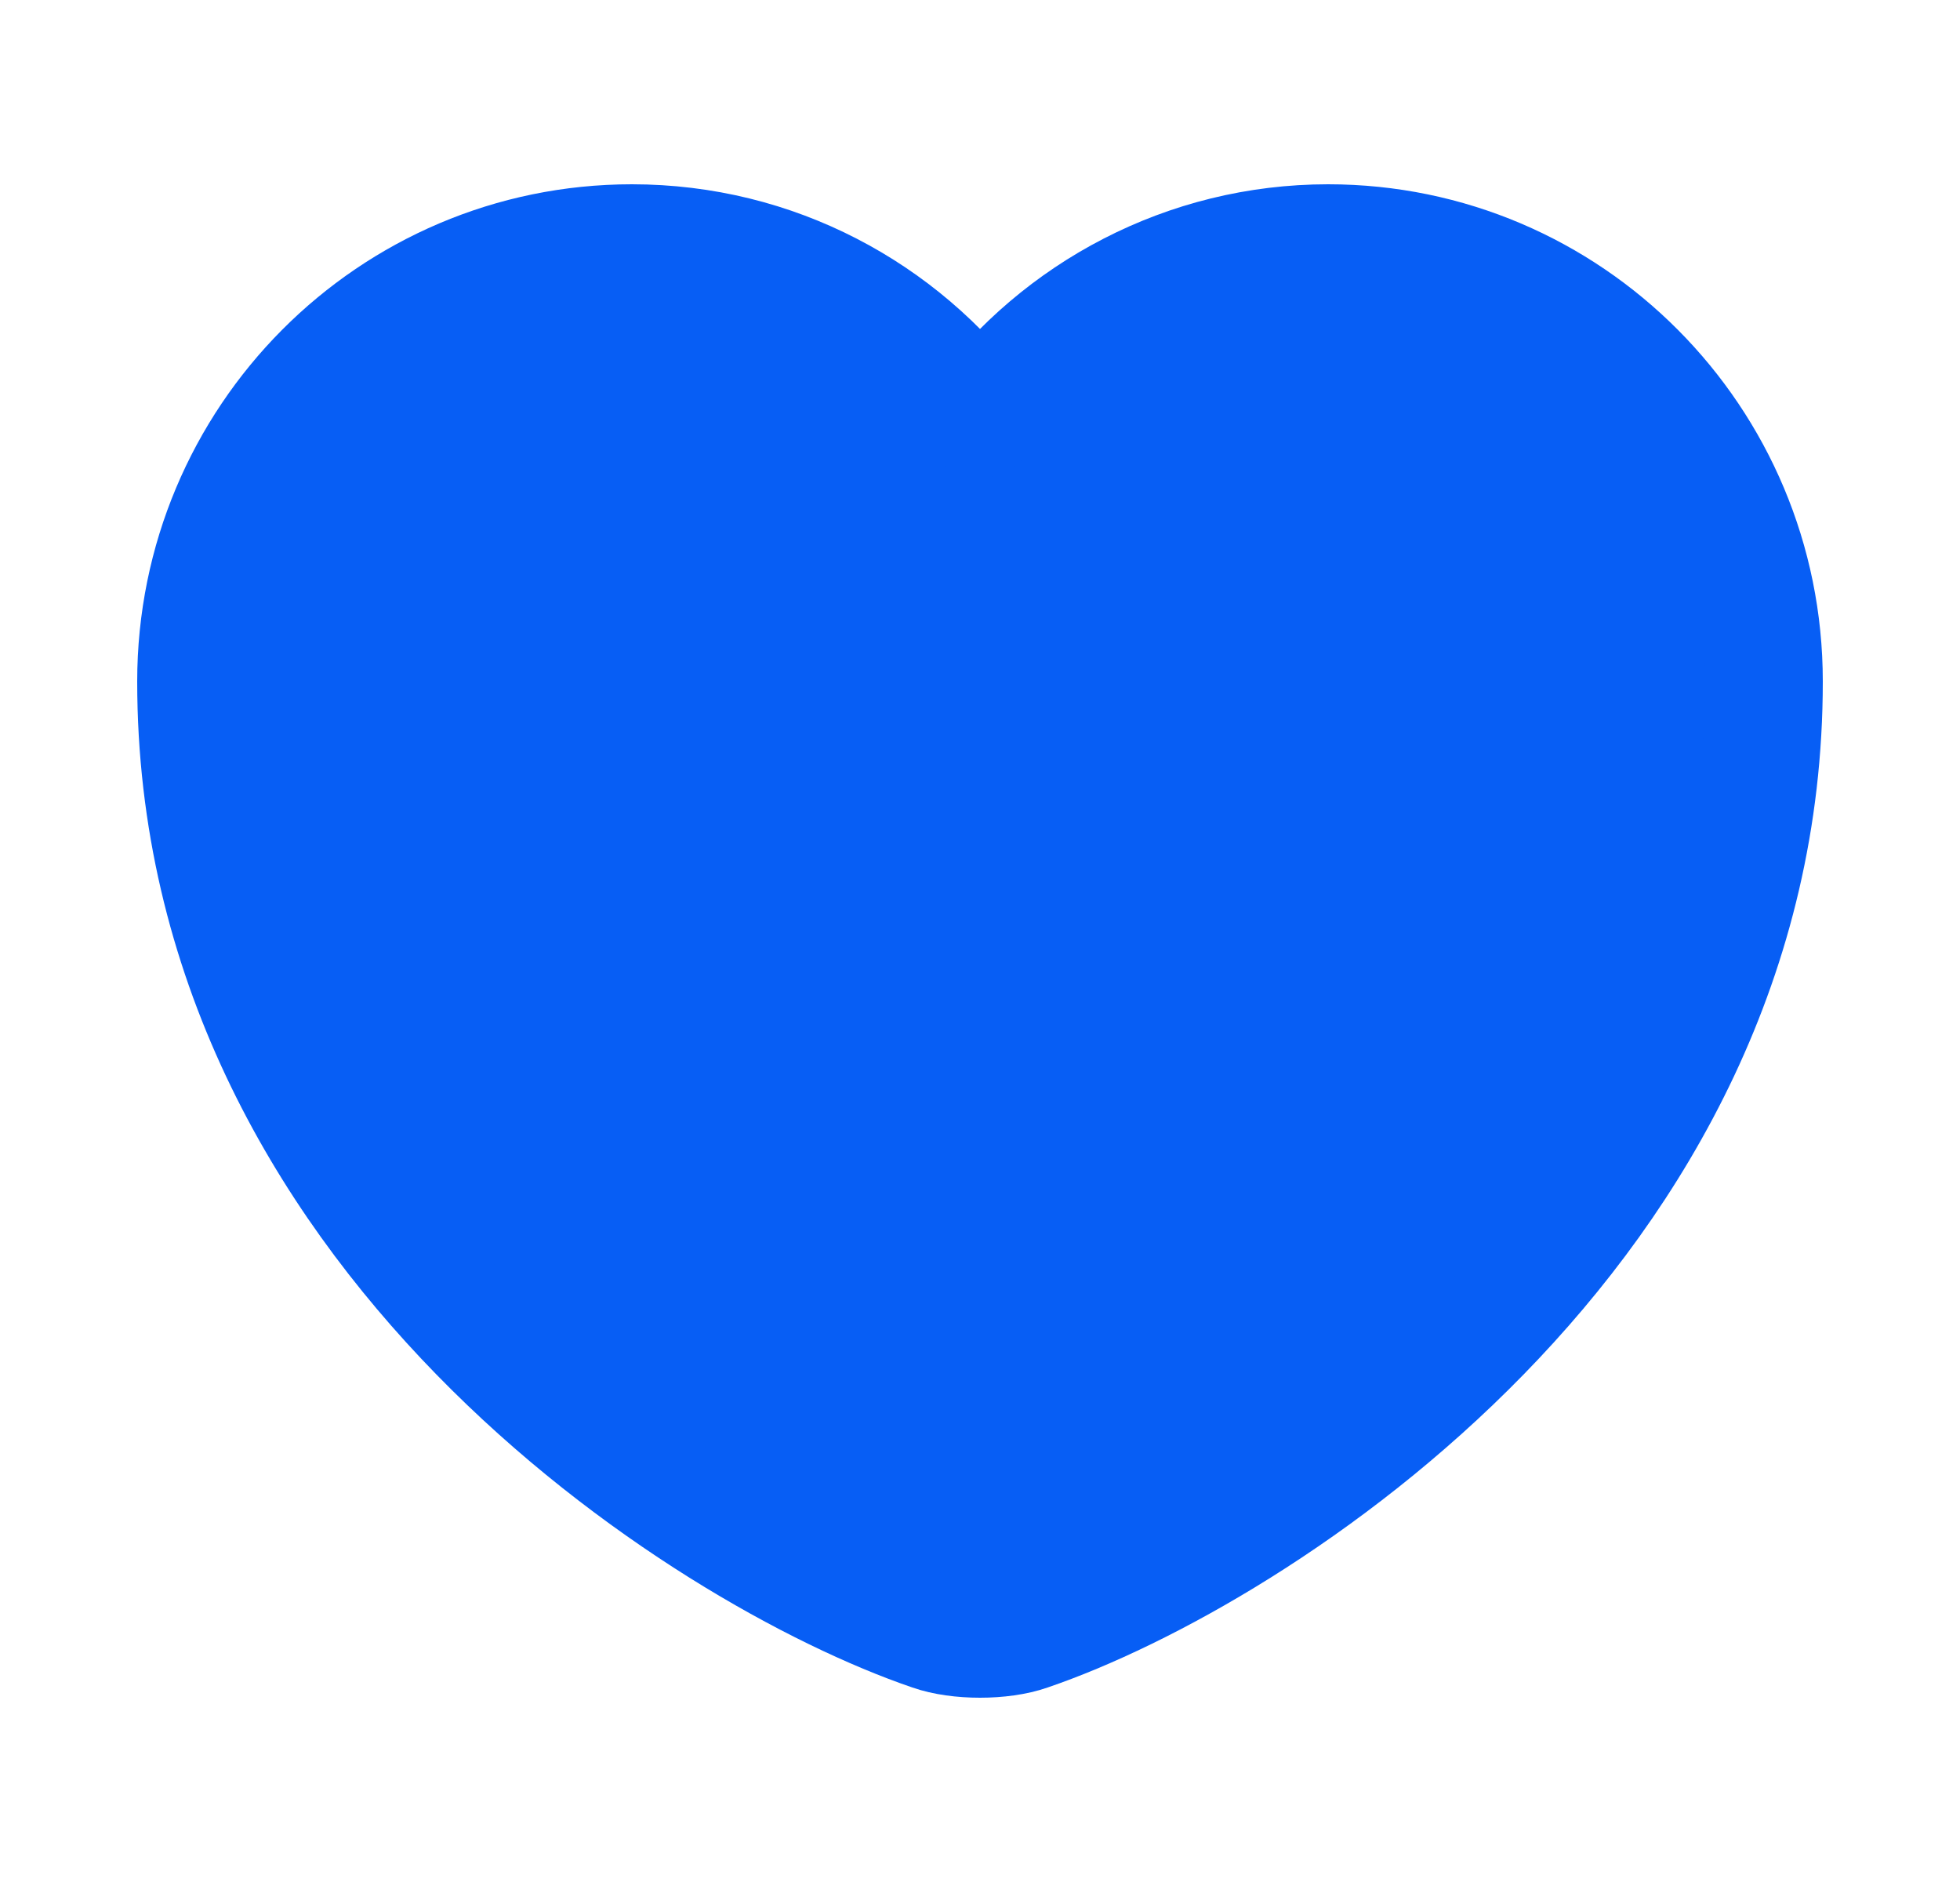 <svg width="25" height="24" viewBox="0 0 25 24" fill="none" xmlns="http://www.w3.org/2000/svg">
<path d="M13.12 20.81C12.78 20.93 12.22 20.93 11.88 20.81C8.98 19.82 2.5 15.69 2.5 8.69C2.5 5.6 4.99 3.1 8.06 3.1C9.88 3.1 11.49 3.98 12.5 5.34C13.51 3.98 15.13 3.1 16.94 3.1C20.01 3.1 22.5 5.6 22.5 8.69C22.5 15.69 16.02 19.82 13.12 20.81Z" fill="#075EF5" stroke="#075EF5" stroke-width="1.5" stroke-linecap="round" stroke-linejoin="round"/>
</svg>
